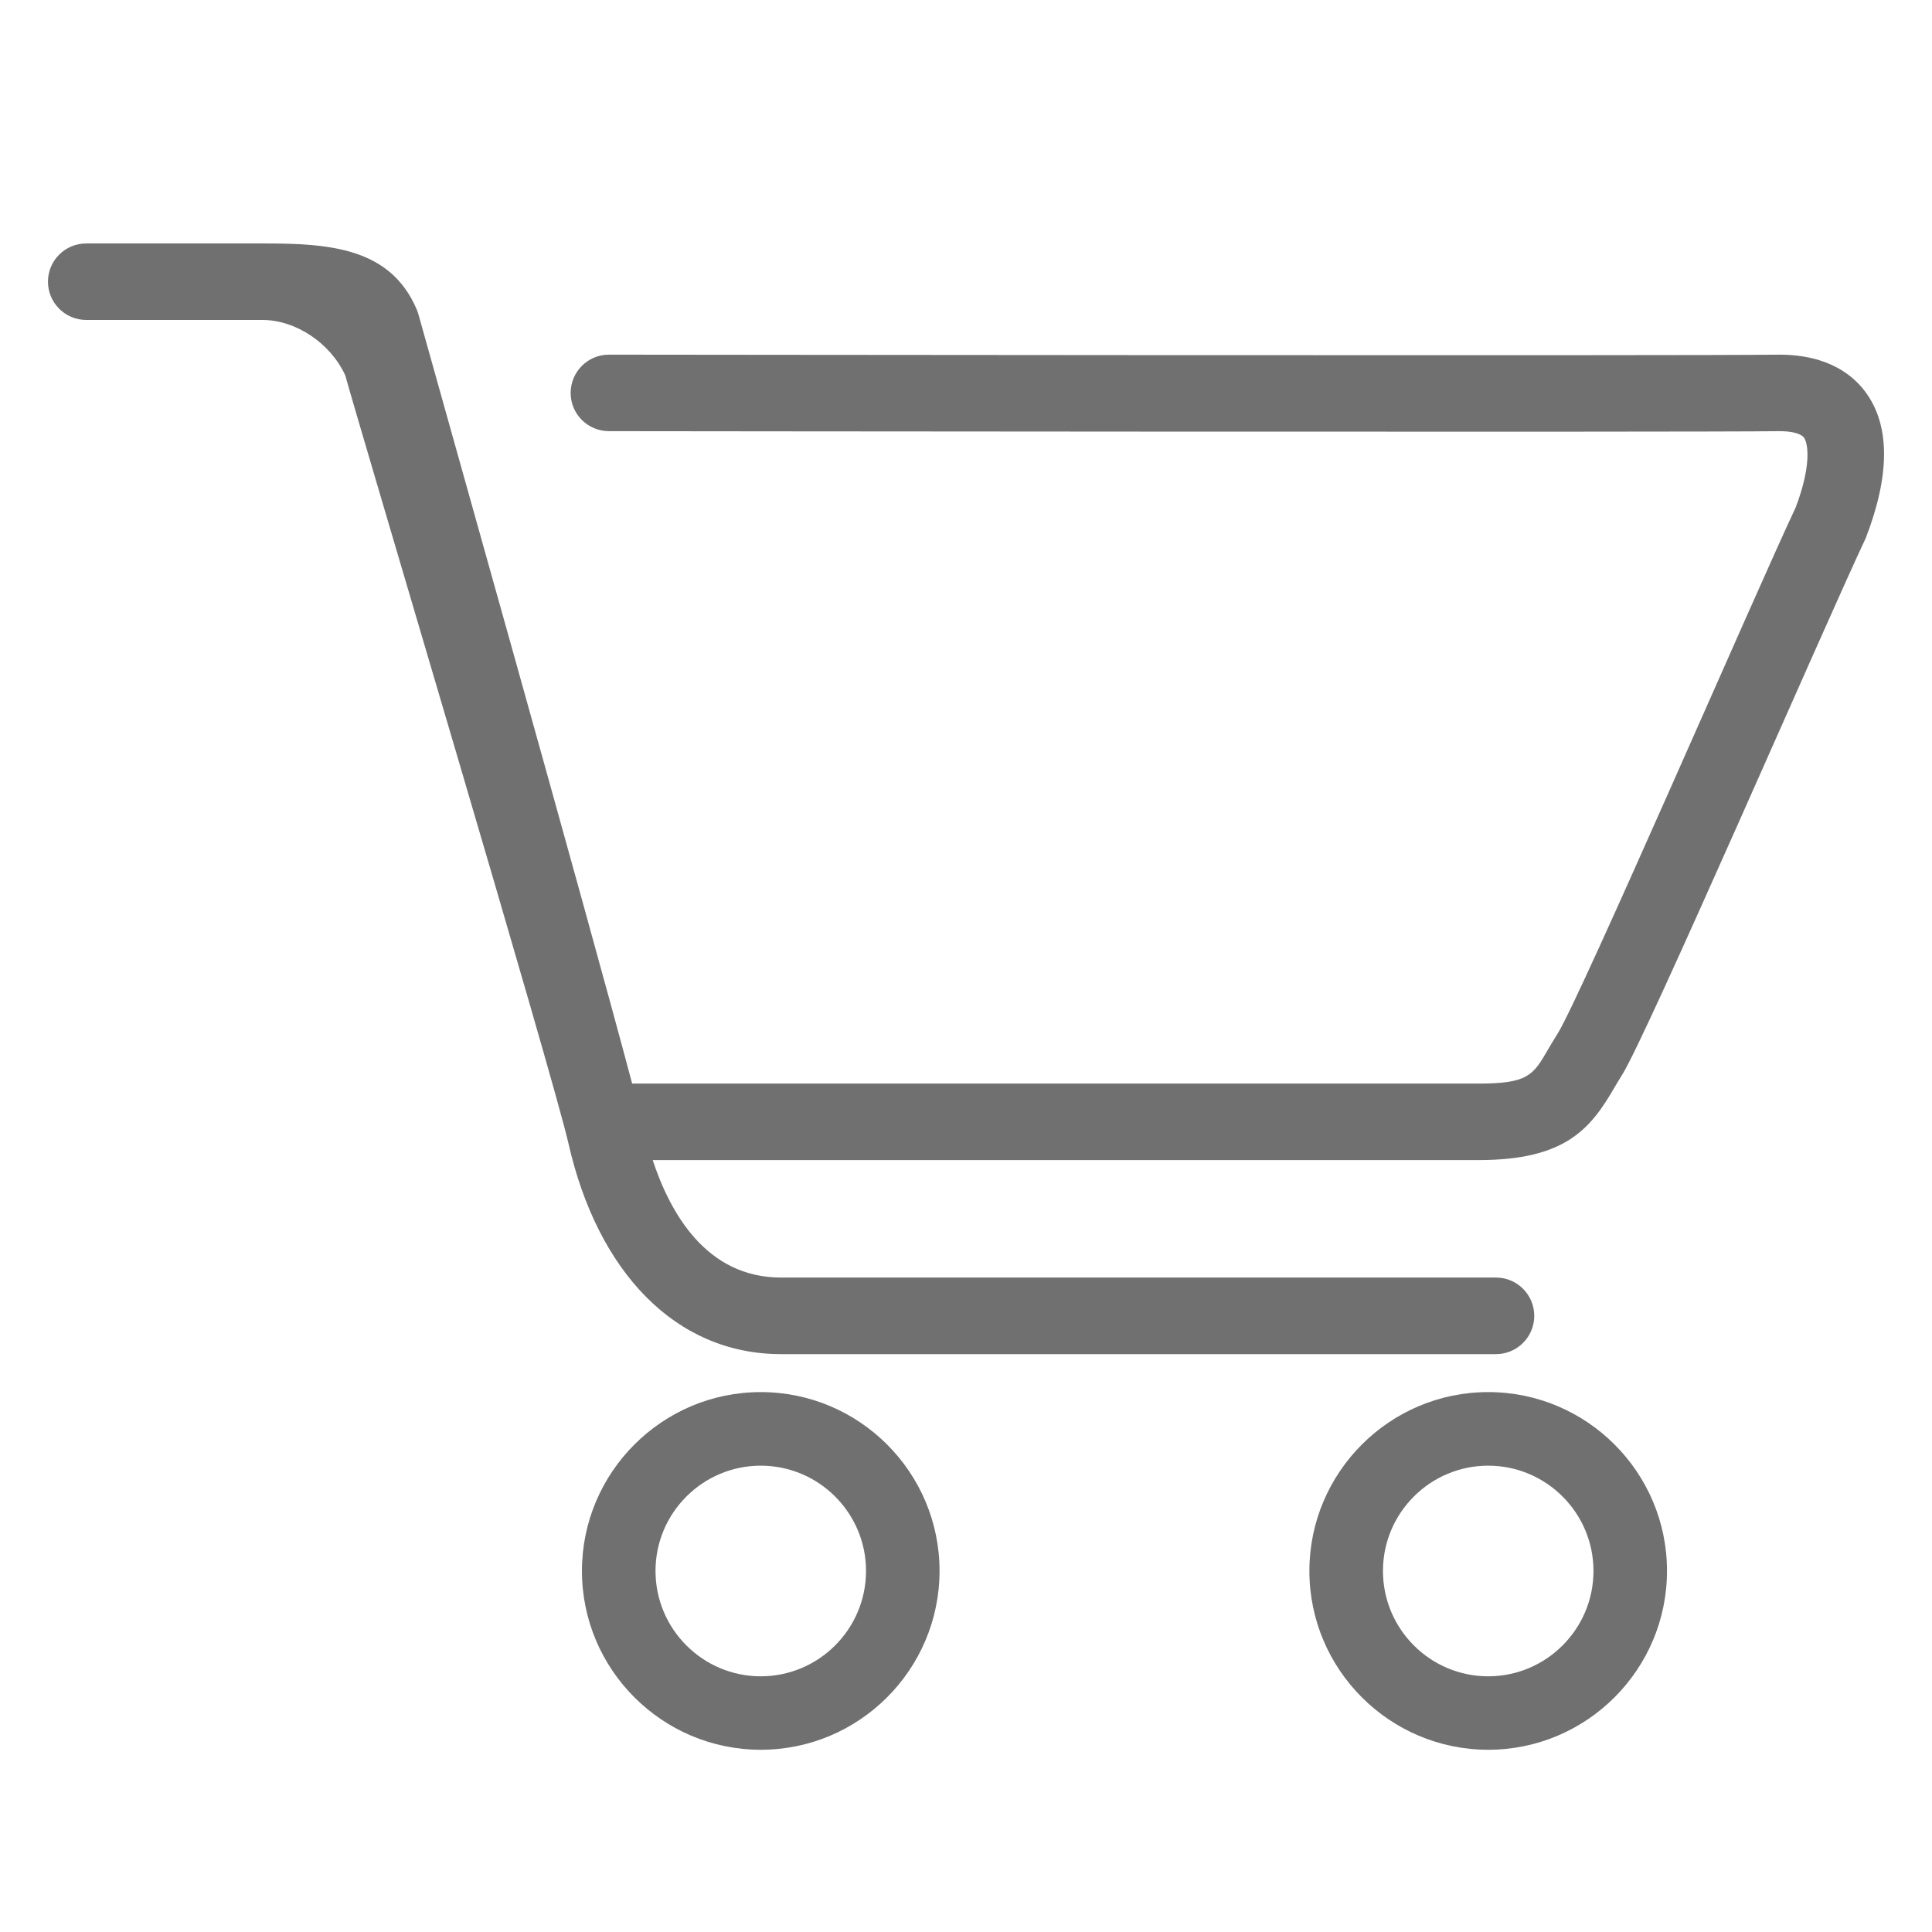 <?xml version="1.0" standalone="no"?><!DOCTYPE svg PUBLIC "-//W3C//DTD SVG 1.1//EN" "http://www.w3.org/Graphics/SVG/1.1/DTD/svg11.dtd"><svg t="1568637779984" class="icon" viewBox="0 0 1024 1024" version="1.1" xmlns="http://www.w3.org/2000/svg" p-id="11476" xmlns:xlink="http://www.w3.org/1999/xlink" width="200" height="200"><defs><style type="text/css"></style></defs><path d="M988.897 285.174c-21.484 45.455-116.28 264.346-129.203 284.611-1.516 2.396-2.898 4.767-4.219 6.999-12.585 21.576-25.882 38.083-71.808 38.083L345.943 614.866c9.201 27.868 28.273 62.264 68.014 62.264l378.941 0c11.223 0 20.291 9.098 20.291 20.296s-9.068 20.291-20.291 20.291L413.962 717.716c-56.243 0-97.27-44.037-112.625-111.503-8.453-37.207-111.002-380.39-118.339-407.281-7.88-17.075-26.179-29.353-43.965-29.353L45.711 169.58c-11.197 0-20.291-9.098-20.291-20.291 0-11.197 9.098-20.26 20.291-20.26l93.317 0c34.801 0 67.64 1.859 81.782 34.836 0.369 0.876 0.676 1.72 0.947 2.668 4.024 14.746 89.052 316.268 113.3 407.788l448.604 0c26.317 0 28.954-4.506 36.767-17.966 1.592-2.698 3.215-5.468 5.043-8.351 12.037-18.903 106.127-236.513 126.188-278.825 8.356-21.883 6.83-33.792 4.531-37.171-1.521-2.161-6.359-3.482-12.984-3.482-43.965 0.64-601.144 0.031-620.488 0-11.223-0.031-20.291-9.098-20.26-20.291 0.031-11.228 9.093-20.26 20.291-20.26l0.031 0c4.767 0 576.215 0.676 620.15 0 26.726 0 40.146 11.469 46.746 21.105C1001.815 226.765 1001.544 252.401 988.897 285.174L988.897 285.174zM403.205 737.838c52.255 0 94.771 42.511 94.771 94.771 0 52.255-42.516 94.802-94.771 94.802s-94.766-42.547-94.766-94.802C308.47 780.39 350.95 737.838 403.205 737.838L403.205 737.838zM403.205 888.479c30.776 0 55.808-25.062 55.808-55.839 0-30.776-25.032-55.803-55.808-55.803-30.74 0-55.772 25.032-55.772 55.803C347.433 863.421 372.465 888.479 403.205 888.479L403.205 888.479z" p-id="11477" fill="#707070"></path><path d="M788.772 737.838c52.255 0 94.771 42.511 94.771 94.771 0 52.255-42.516 94.802-94.771 94.802s-94.771-42.547-94.771-94.802C694.036 780.39 736.517 737.838 788.772 737.838L788.772 737.838zM788.772 888.479c30.776 0 55.803-25.062 55.803-55.839 0-30.776-25.032-55.803-55.803-55.803-30.746 0-55.772 25.032-55.772 55.803C733 863.421 758.026 888.479 788.772 888.479L788.772 888.479z" p-id="11478" fill="#707070"></path></svg>